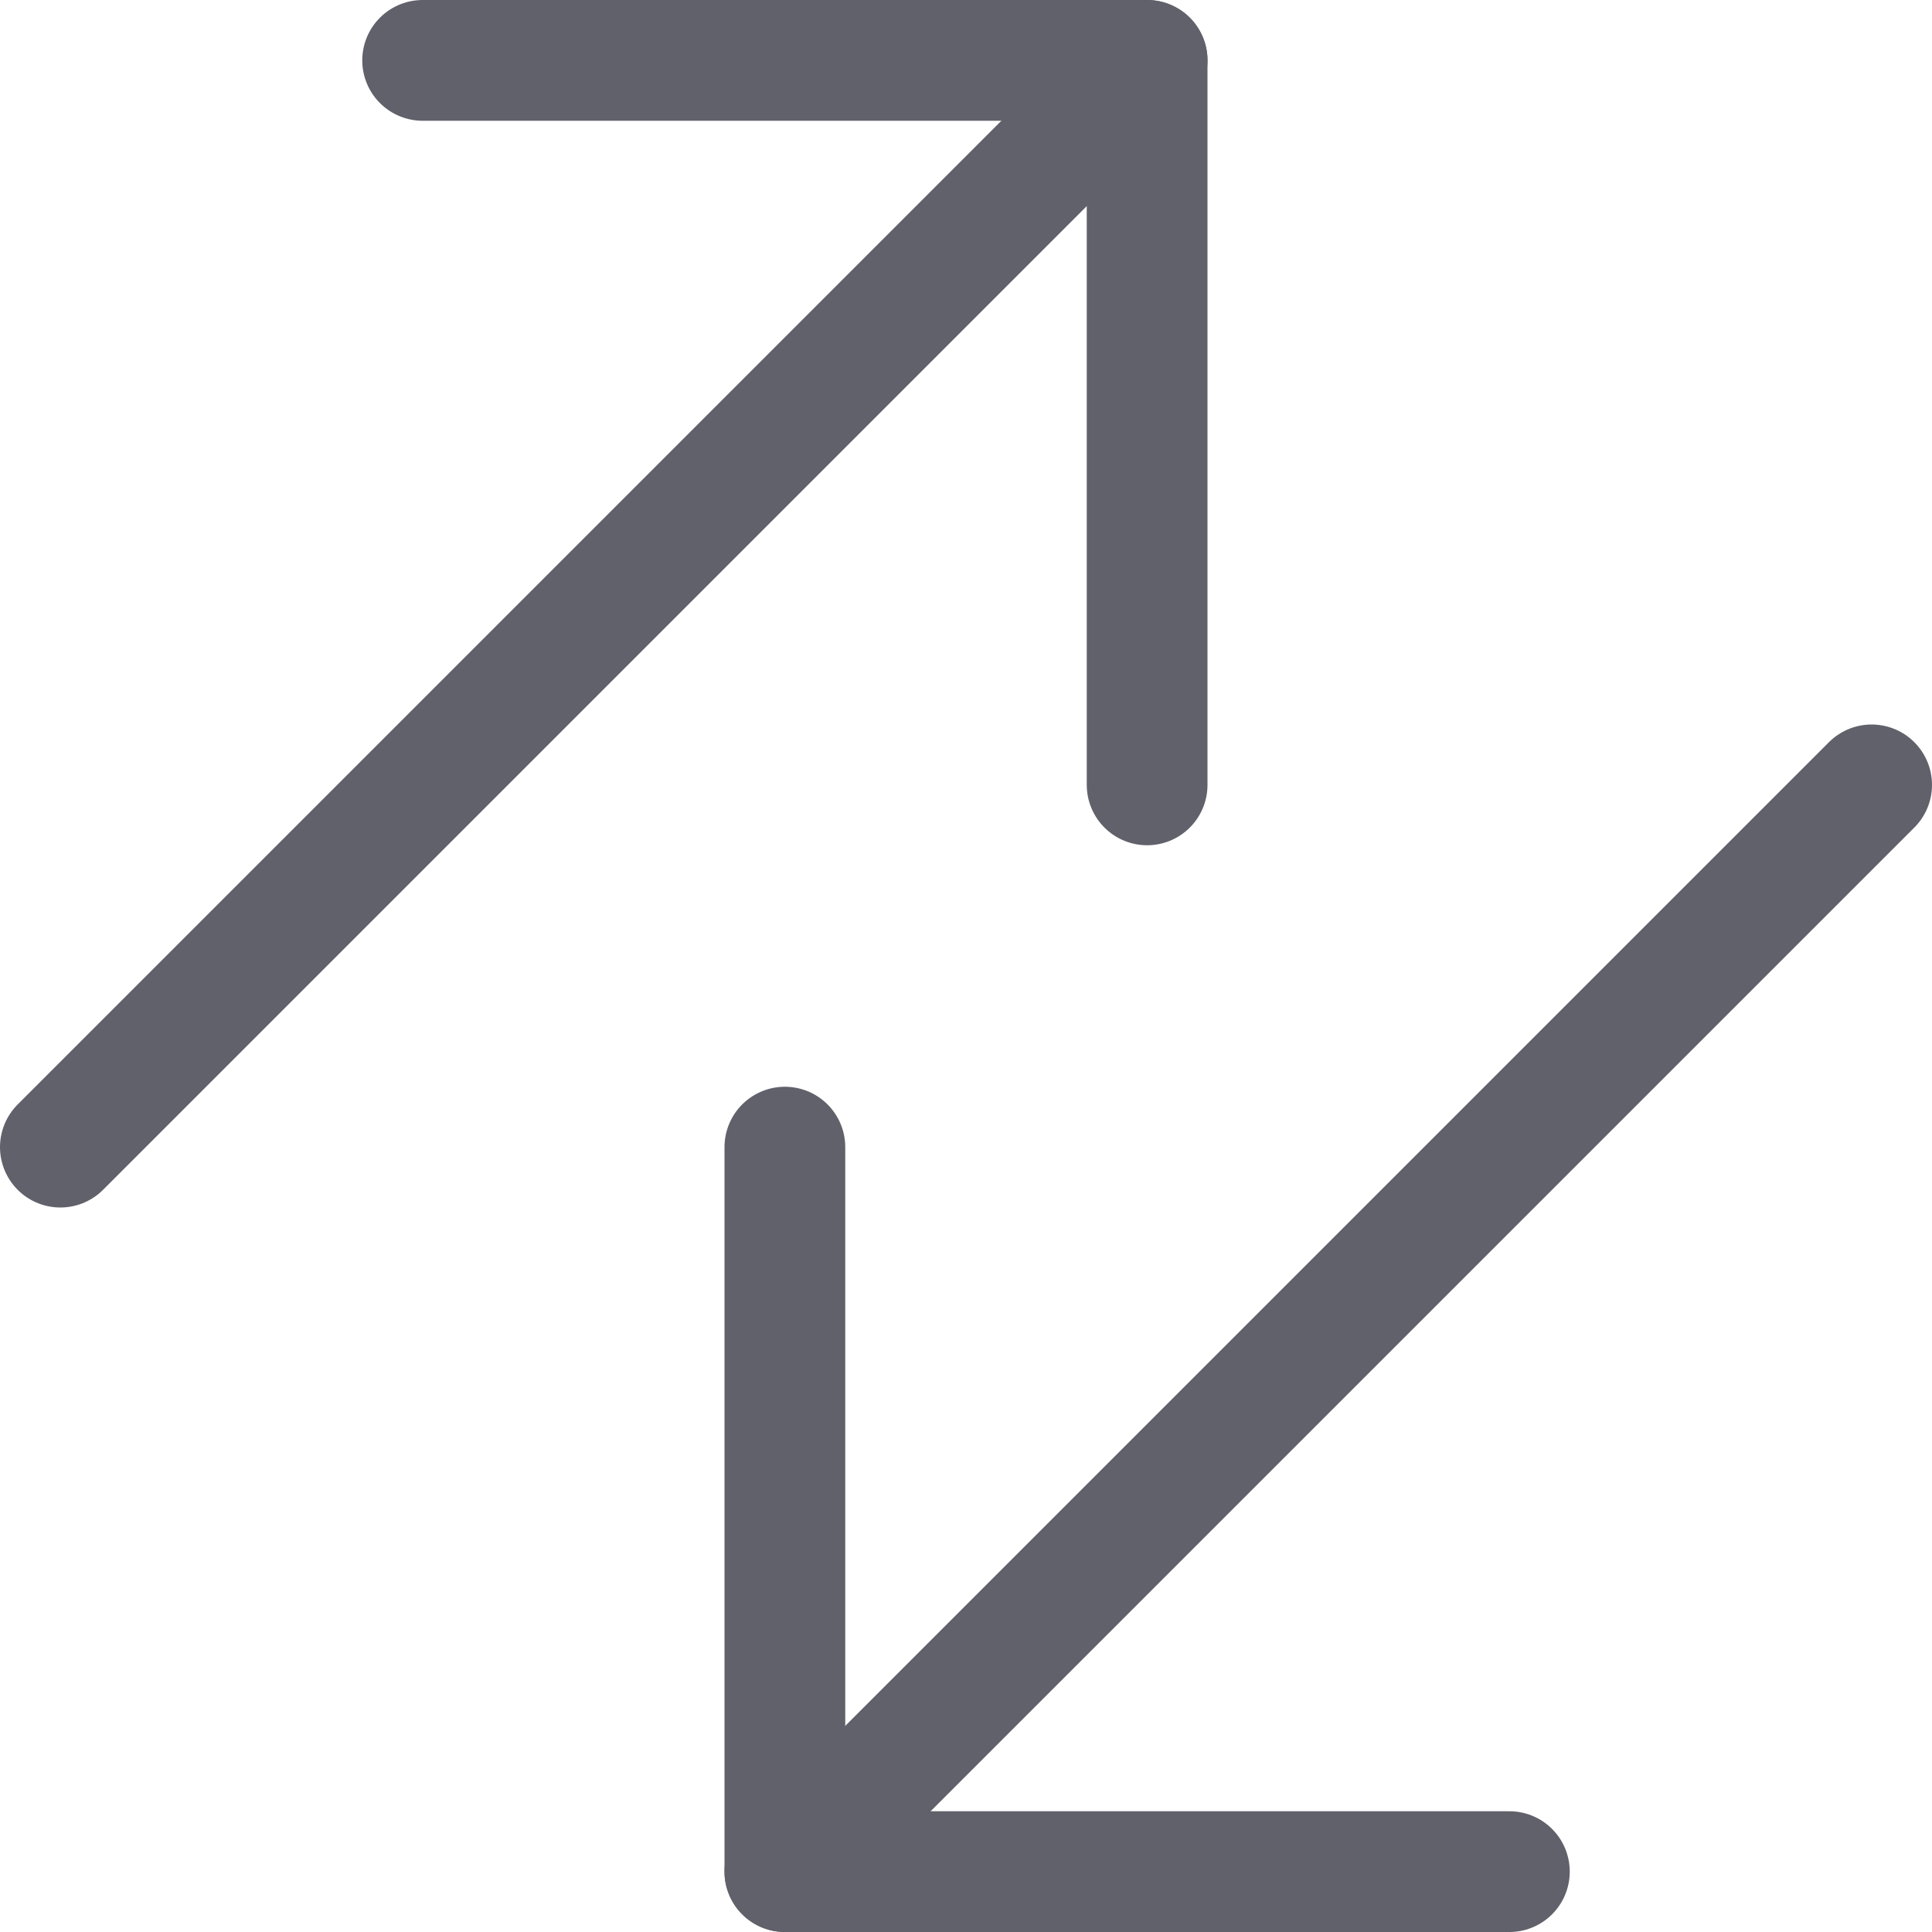 <svg xmlns="http://www.w3.org/2000/svg" height="24" width="24" viewBox="0 0 16 16"><g fill="#61616b" class="nc-icon-wrapper"><polyline fill="none" stroke="#61616b" stroke-linecap="round" stroke-linejoin="round" points="3.5,0.5 9.5,0.5 9.5,6.5 "></polyline> <line fill="none" stroke="#61616b" stroke-linecap="round" stroke-linejoin="round" x1="9.5" y1="0.5" x2="0.5" y2="9.5"></line> <polyline fill="none" stroke="#61616b" stroke-linecap="round" stroke-linejoin="round" points="12.5,15.5 6.5,15.5 6.5,9.5 " data-color="color-2"></polyline> <line fill="none" stroke="#61616b" stroke-linecap="round" stroke-linejoin="round" x1="6.5" y1="15.5" x2="15.5" y2="6.5" data-color="color-2"></line></g></svg>